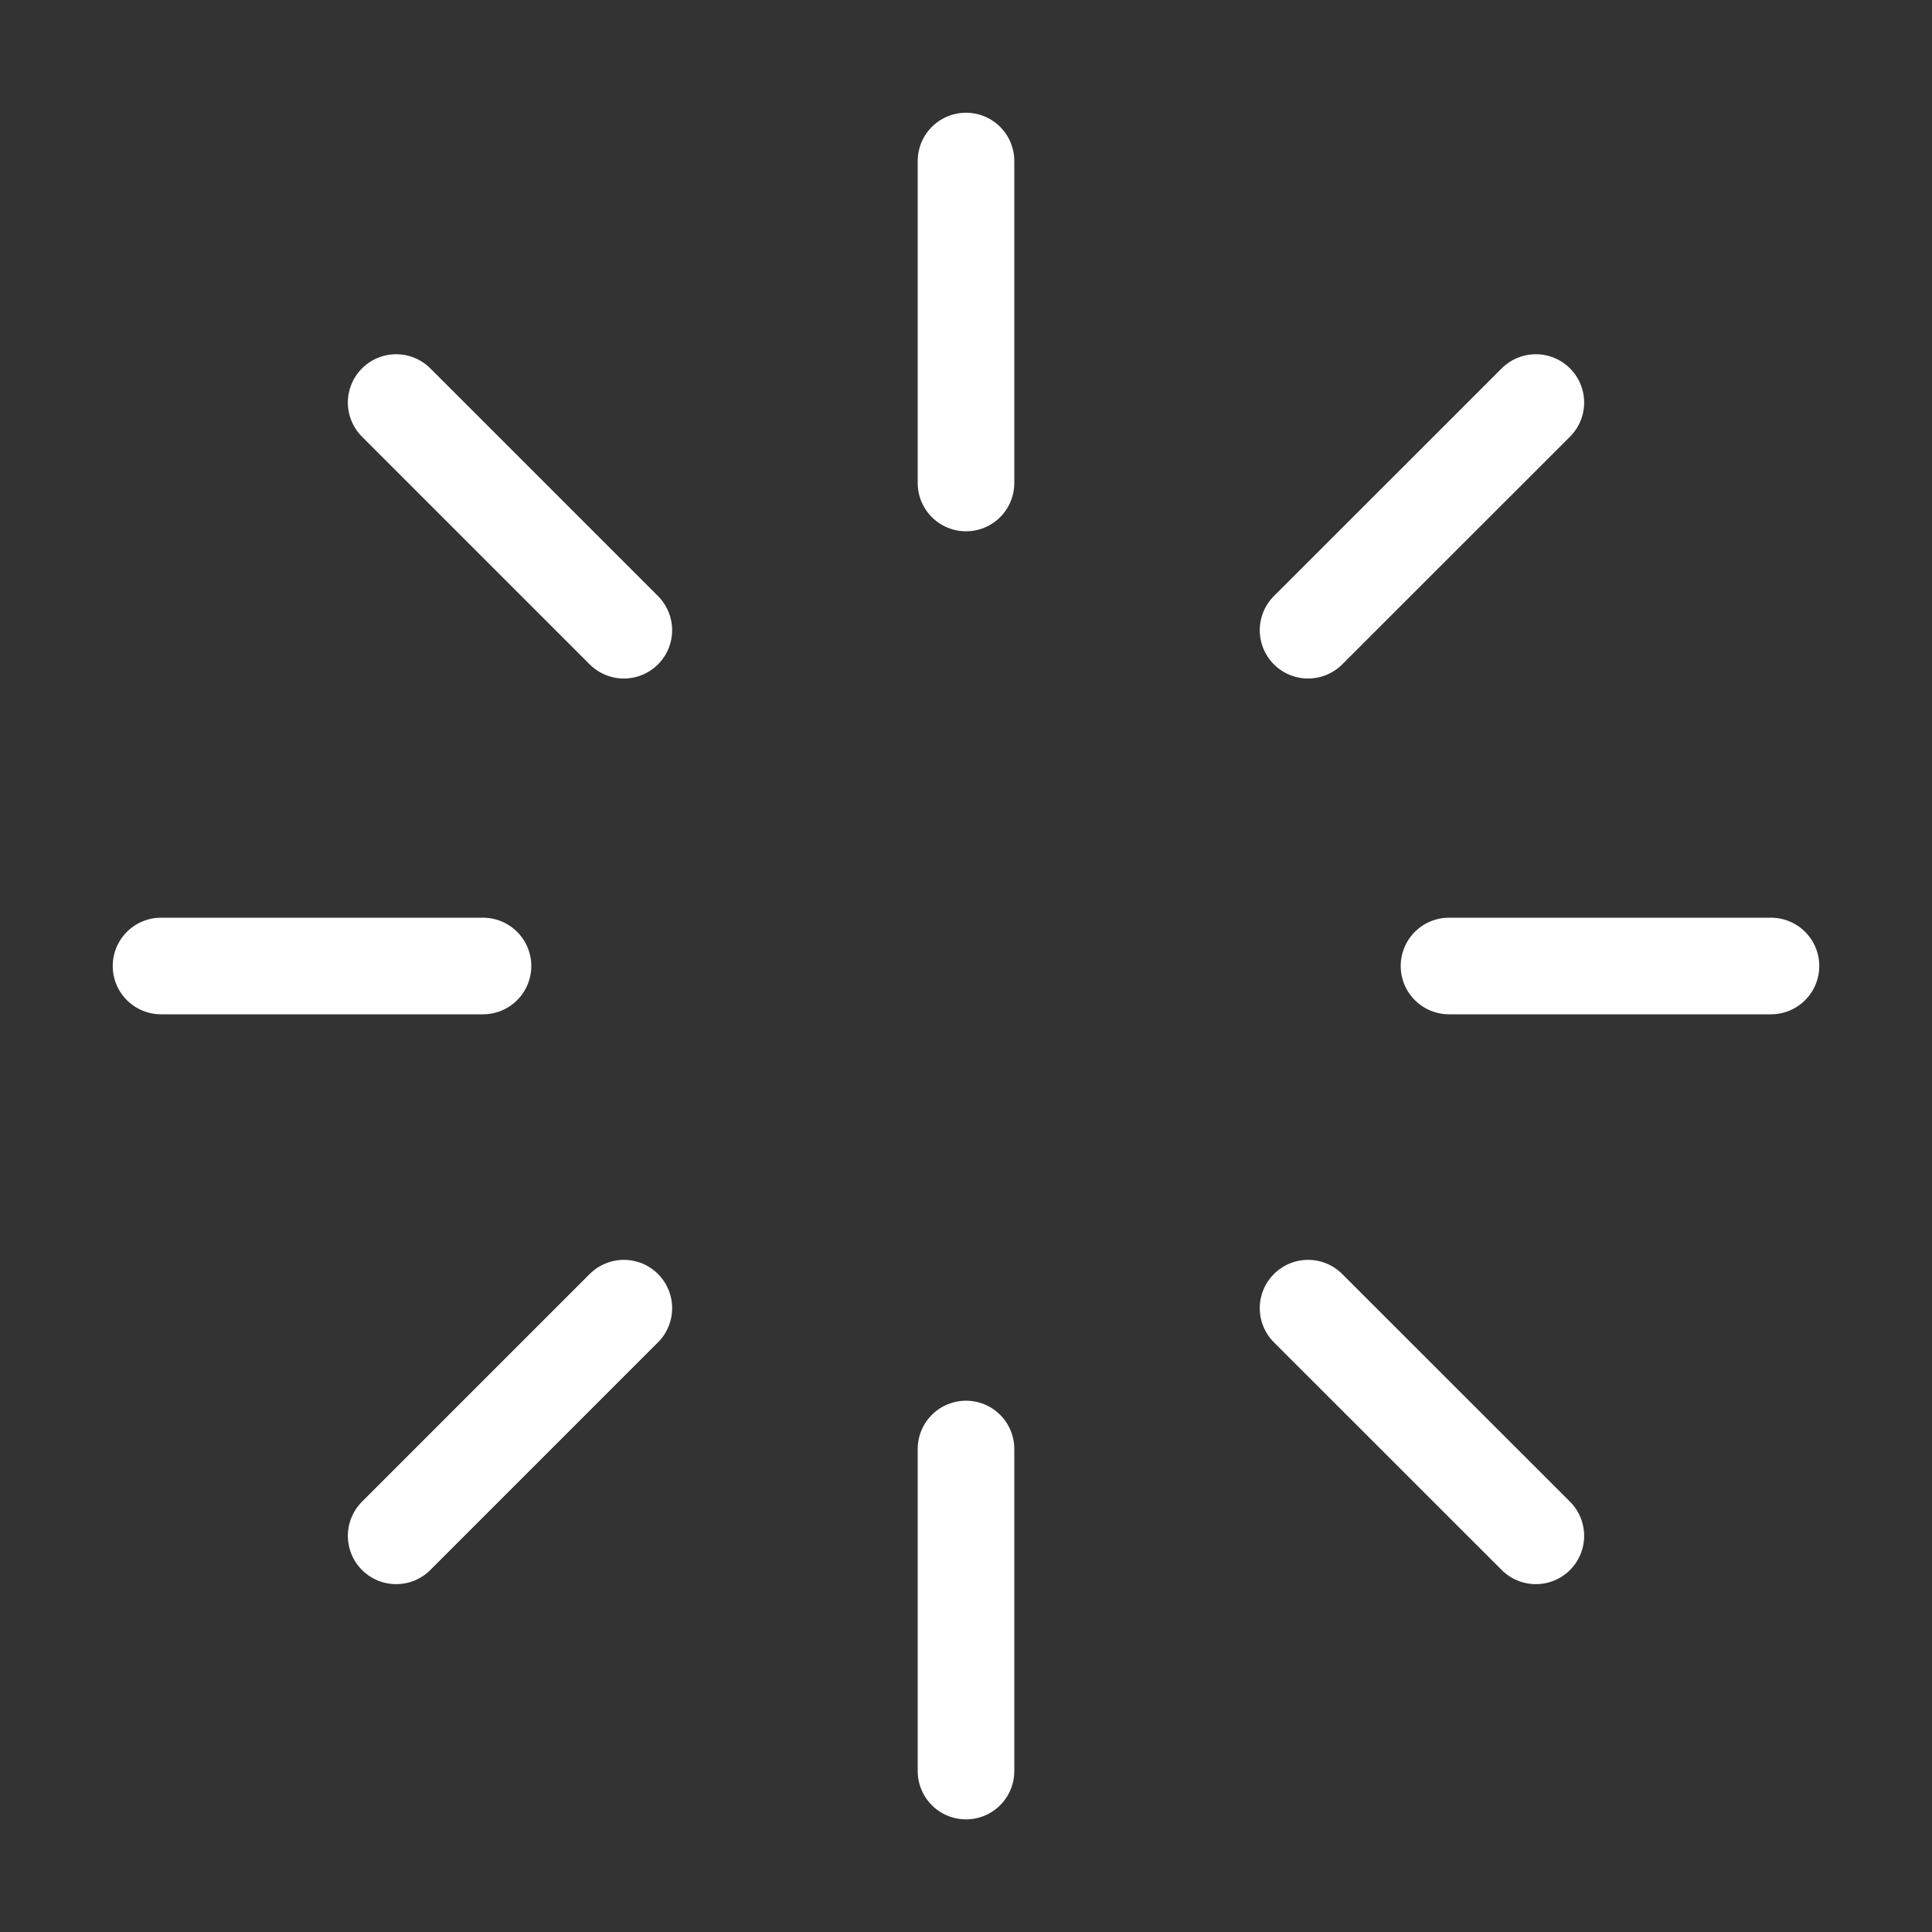 <svg width="20" height="20" viewBox="0 0 20 20" fill="none" xmlns="http://www.w3.org/2000/svg">
<rect x="0" y="0" width="20" height="20" fill="#333333" stroke="none"/>
<path d="M10 1.667V5M10 15V18.334M5 10H1.667M18.333 10H15M15.899 15.899L13.541 13.542M15.899 4.167L13.541 6.524M4.101 15.899L6.458 13.542M4.101 4.167L6.458 6.524" stroke="white" strokewidth="1.667" stroke-linecap="round" stroke-linejoin="round"/>
</svg>
